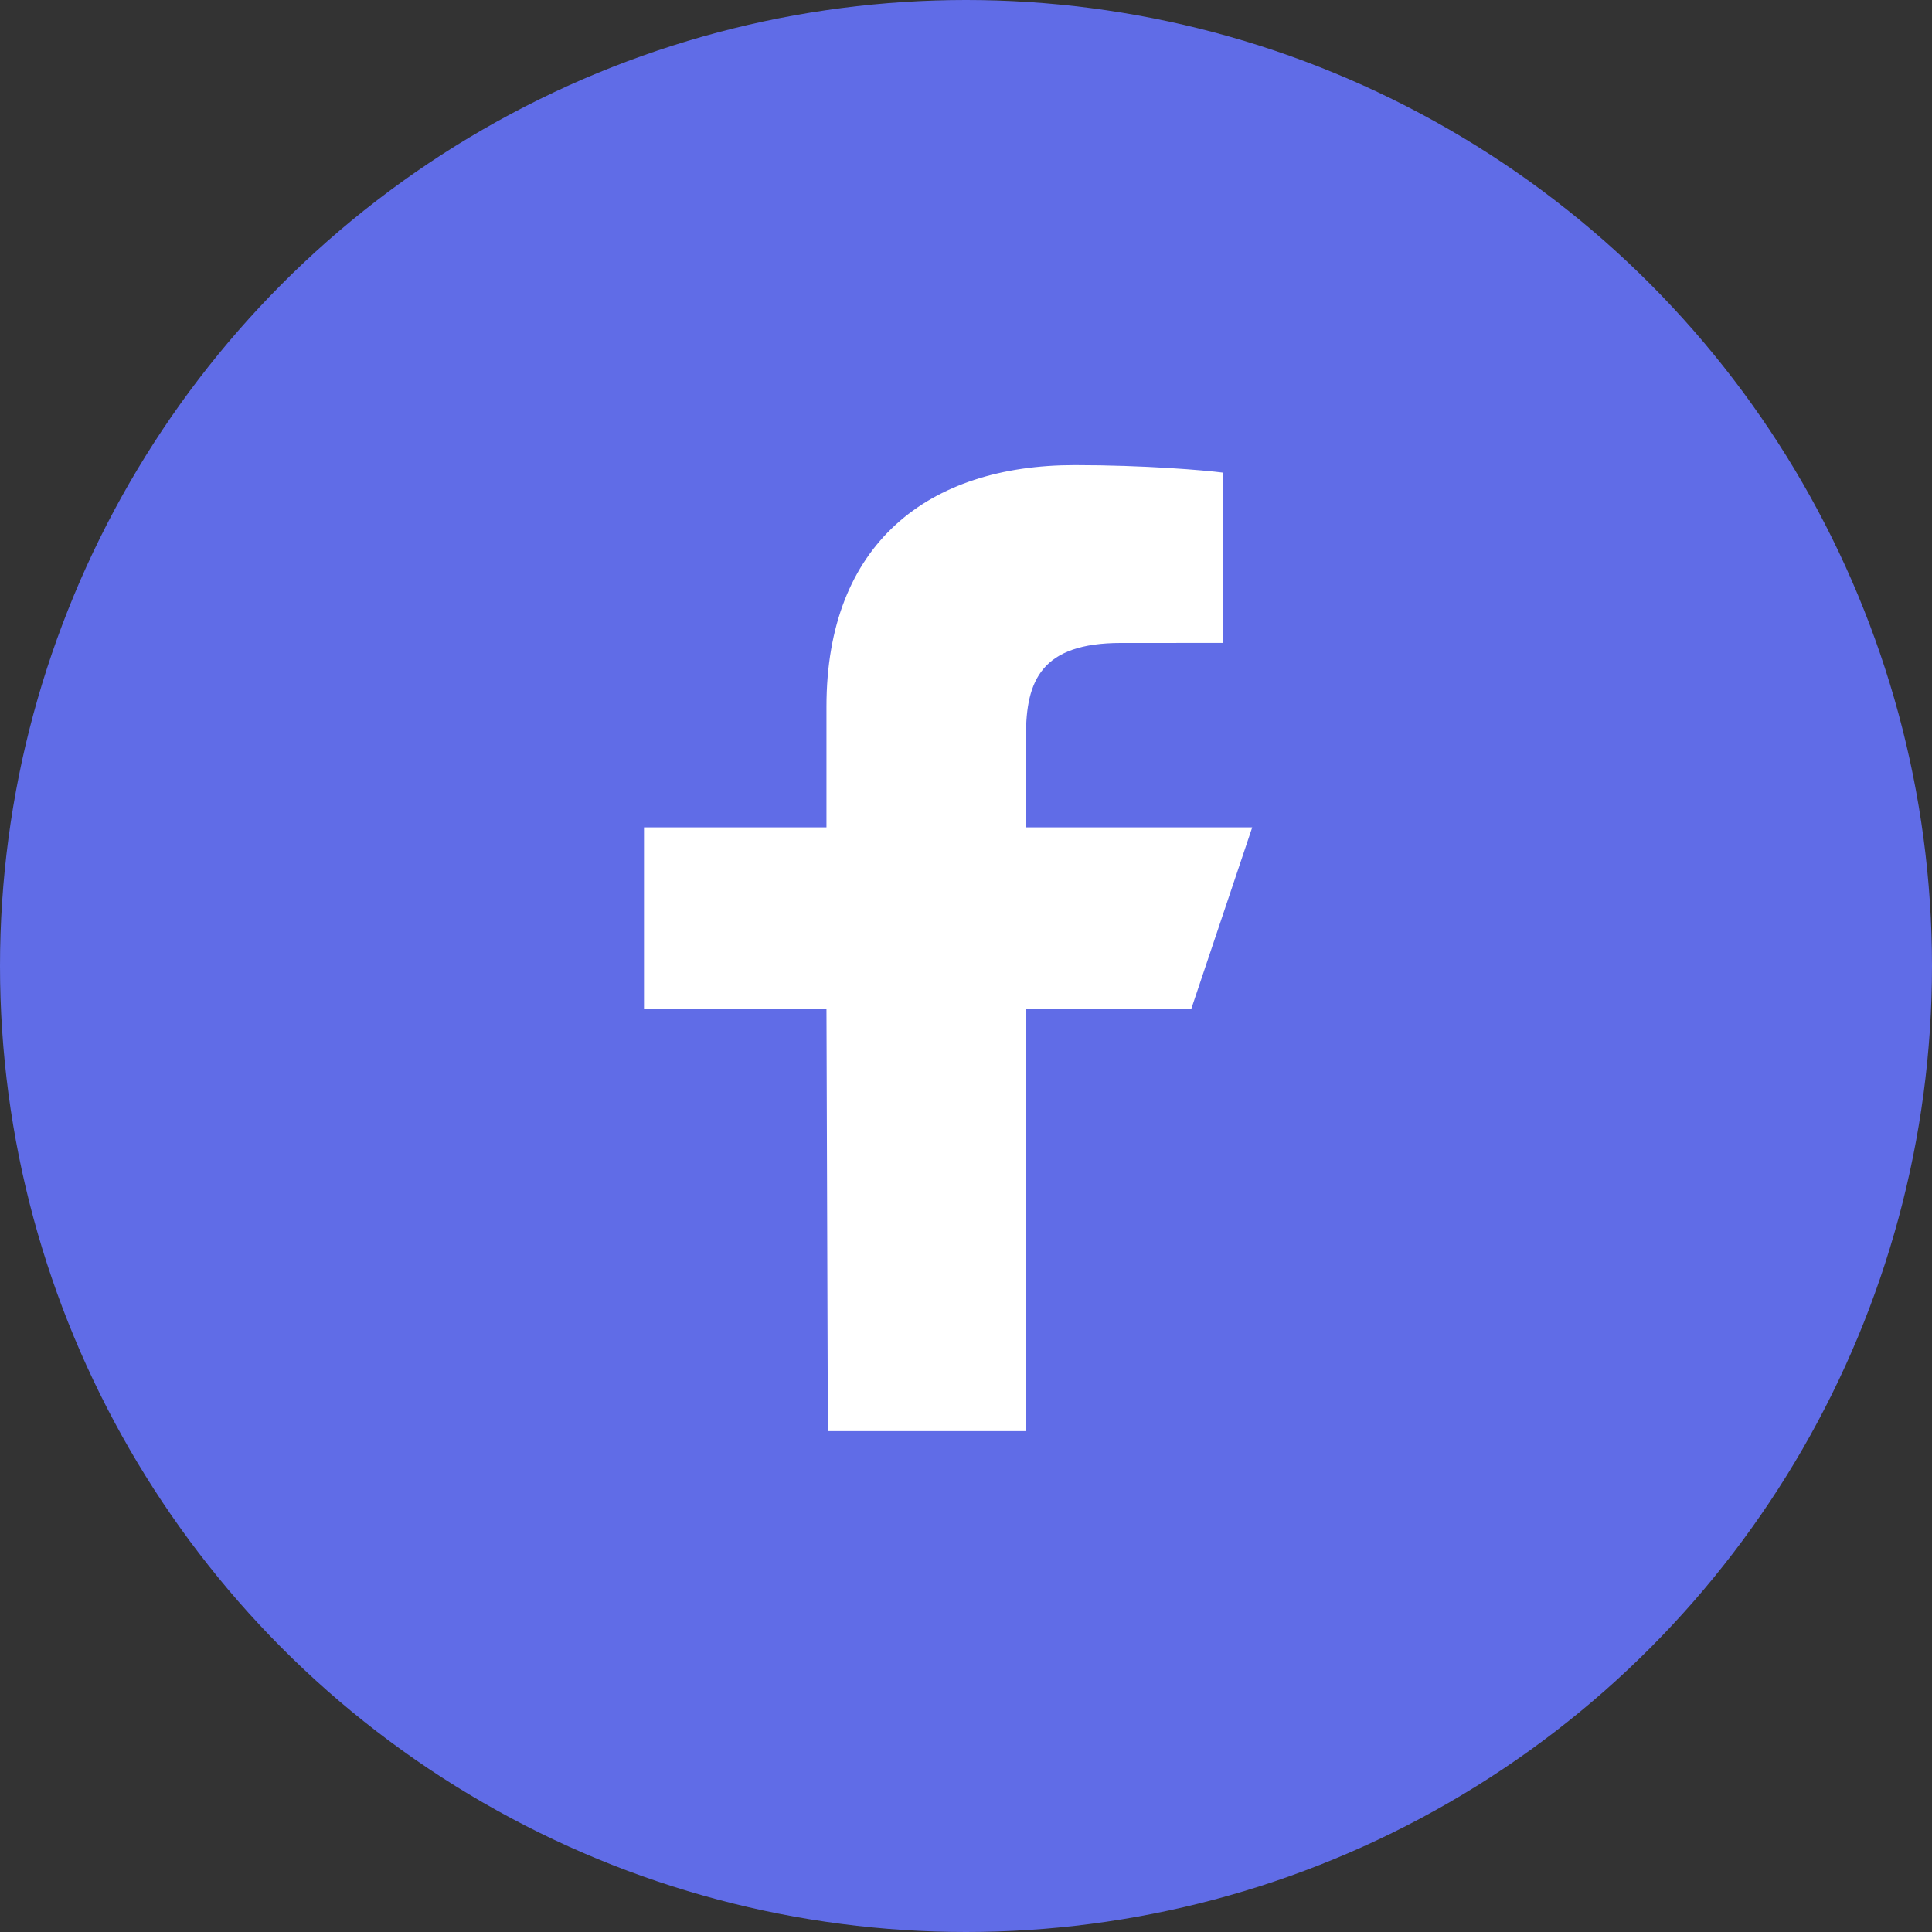 <?xml version="1.0" encoding="UTF-8"?>
<svg width="54px" height="54px" viewBox="0 0 54 54" version="1.1" xmlns="http://www.w3.org/2000/svg" xmlns:xlink="http://www.w3.org/1999/xlink">
    <rect x="0" y="0" width="54" height="54" fill="#333333" stroke="none"/>
    <!-- Generator: sketchtool 59.1 (101010) - https://sketch.com -->
    <title>EFBFAE4E-2447-4A24-AA96-0BE238FD92E7</title>
    <desc>Created with sketchtool.</desc>
    <g id="Page-1" stroke="none" stroke-width="1" fill="none" fill-rule="evenodd">
        <g id="landing_2" transform="translate(-1799, -53)">
            <g id="fb_sign2" transform="translate(1799, 53)">
                <circle id="Oval" fill="#606CE7" cx="27" cy="27" r="27"></circle>
                <path d="M23.139,40 L23.1,28.188 L18,28.188 L18,23.125 L23.1,23.125 L23.1,19.75 C23.1,15.195 25.942,13 30.036,13 C31.996,13 33.681,13.145 34.172,13.209 L34.172,17.97 L31.333,17.971 C29.106,17.971 28.676,19.021 28.676,20.562 L28.676,23.125 L35,23.125 L33.3,28.188 L28.676,28.188 L28.676,40 L23.139,40 Z" id="fb_sign" fill="#FFFFFF"></path>
            </g>
        </g>
    </g>
</svg>